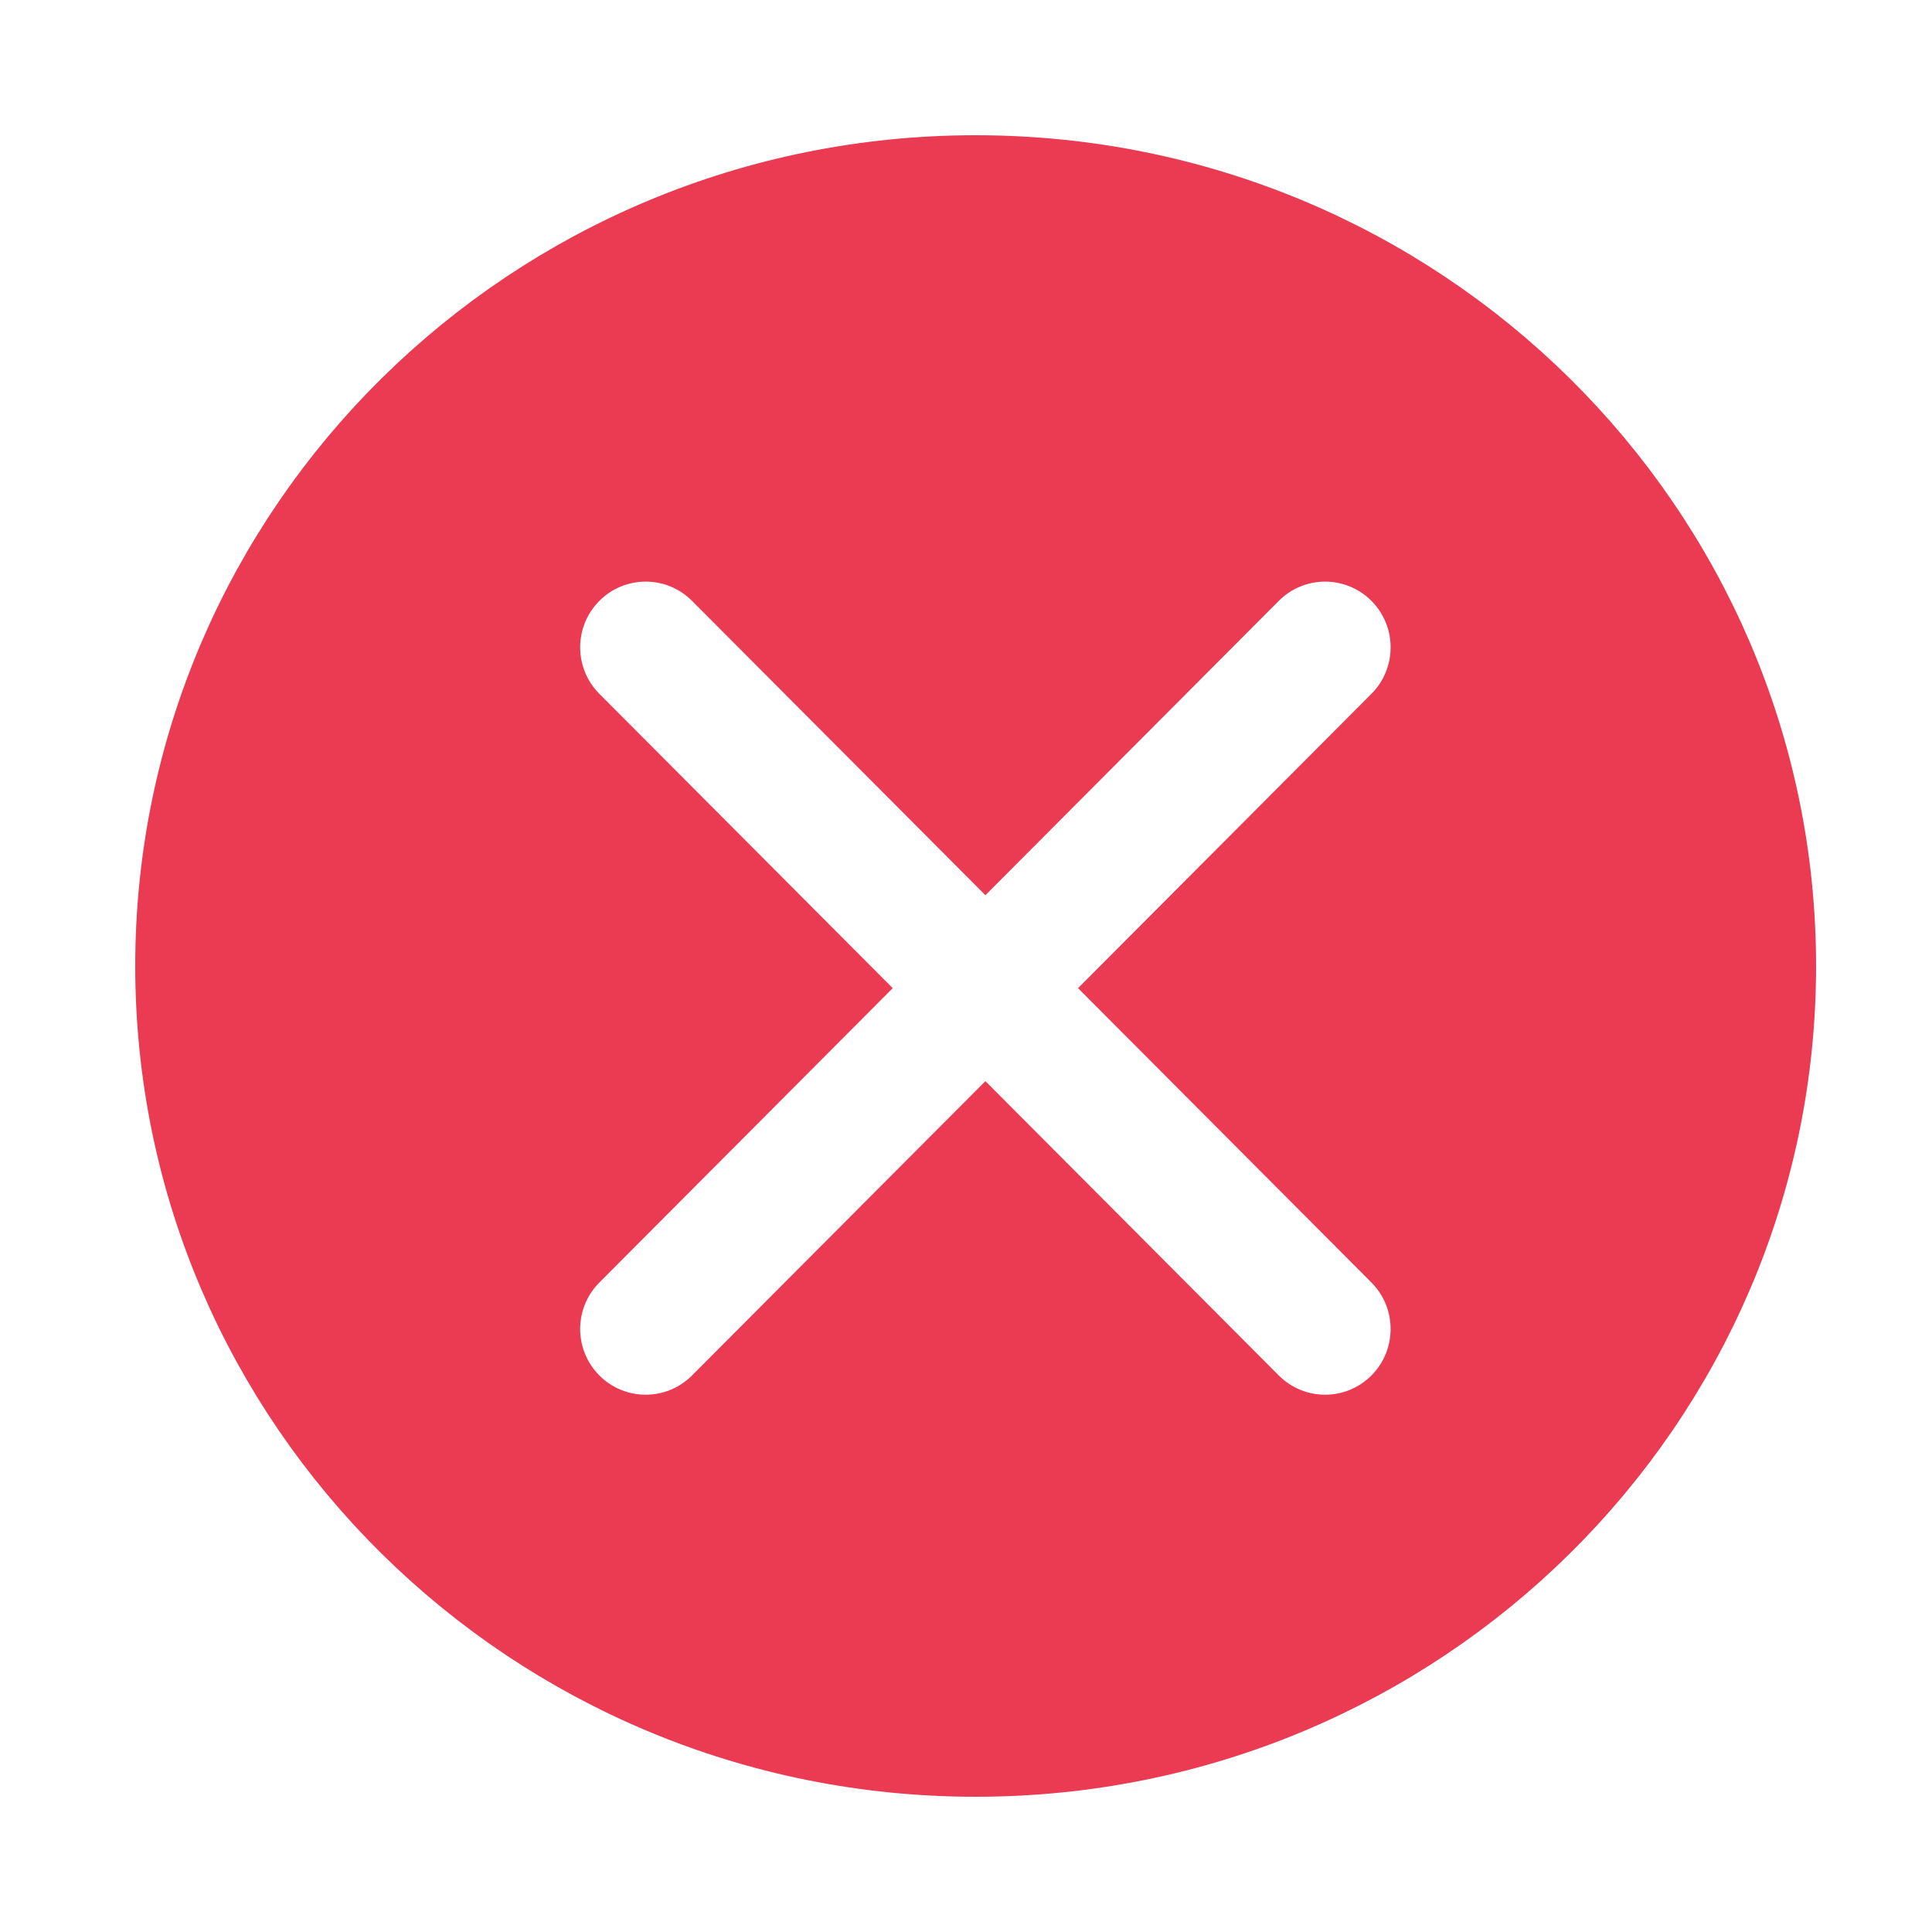 <svg width="100" height="100" viewBox="0 0 100 100" fill="none" xmlns="http://www.w3.org/2000/svg">
<rect width="100" height="100" fill="white"/>
<path d="M91.5 50C91.5 72.34 73.171 90.5 50.5 90.5C27.829 90.5 9.5 72.34 9.5 50C9.5 27.66 27.829 9.5 50.5 9.5C73.171 9.5 91.5 27.66 91.5 50Z" fill="#EA3B52" stroke="#EA3B52" stroke-width="5"/>
<path fill-rule="evenodd" clip-rule="evenodd" d="M31.023 66.383C29.698 67.711 29.698 69.865 31.023 71.194C32.347 72.522 34.494 72.522 35.818 71.194L51.004 55.959L66.19 71.194C67.514 72.522 69.661 72.522 70.985 71.194C72.309 69.865 72.309 67.711 70.985 66.383L55.799 51.147L70.985 35.912C72.309 34.584 72.309 32.429 70.985 31.101C69.661 29.772 67.514 29.772 66.19 31.101L51.004 46.336L35.818 31.101C34.494 29.772 32.347 29.772 31.023 31.101C29.698 32.429 29.698 34.584 31.023 35.912L46.208 51.147L31.023 66.383Z" fill="white"/>
</svg>
